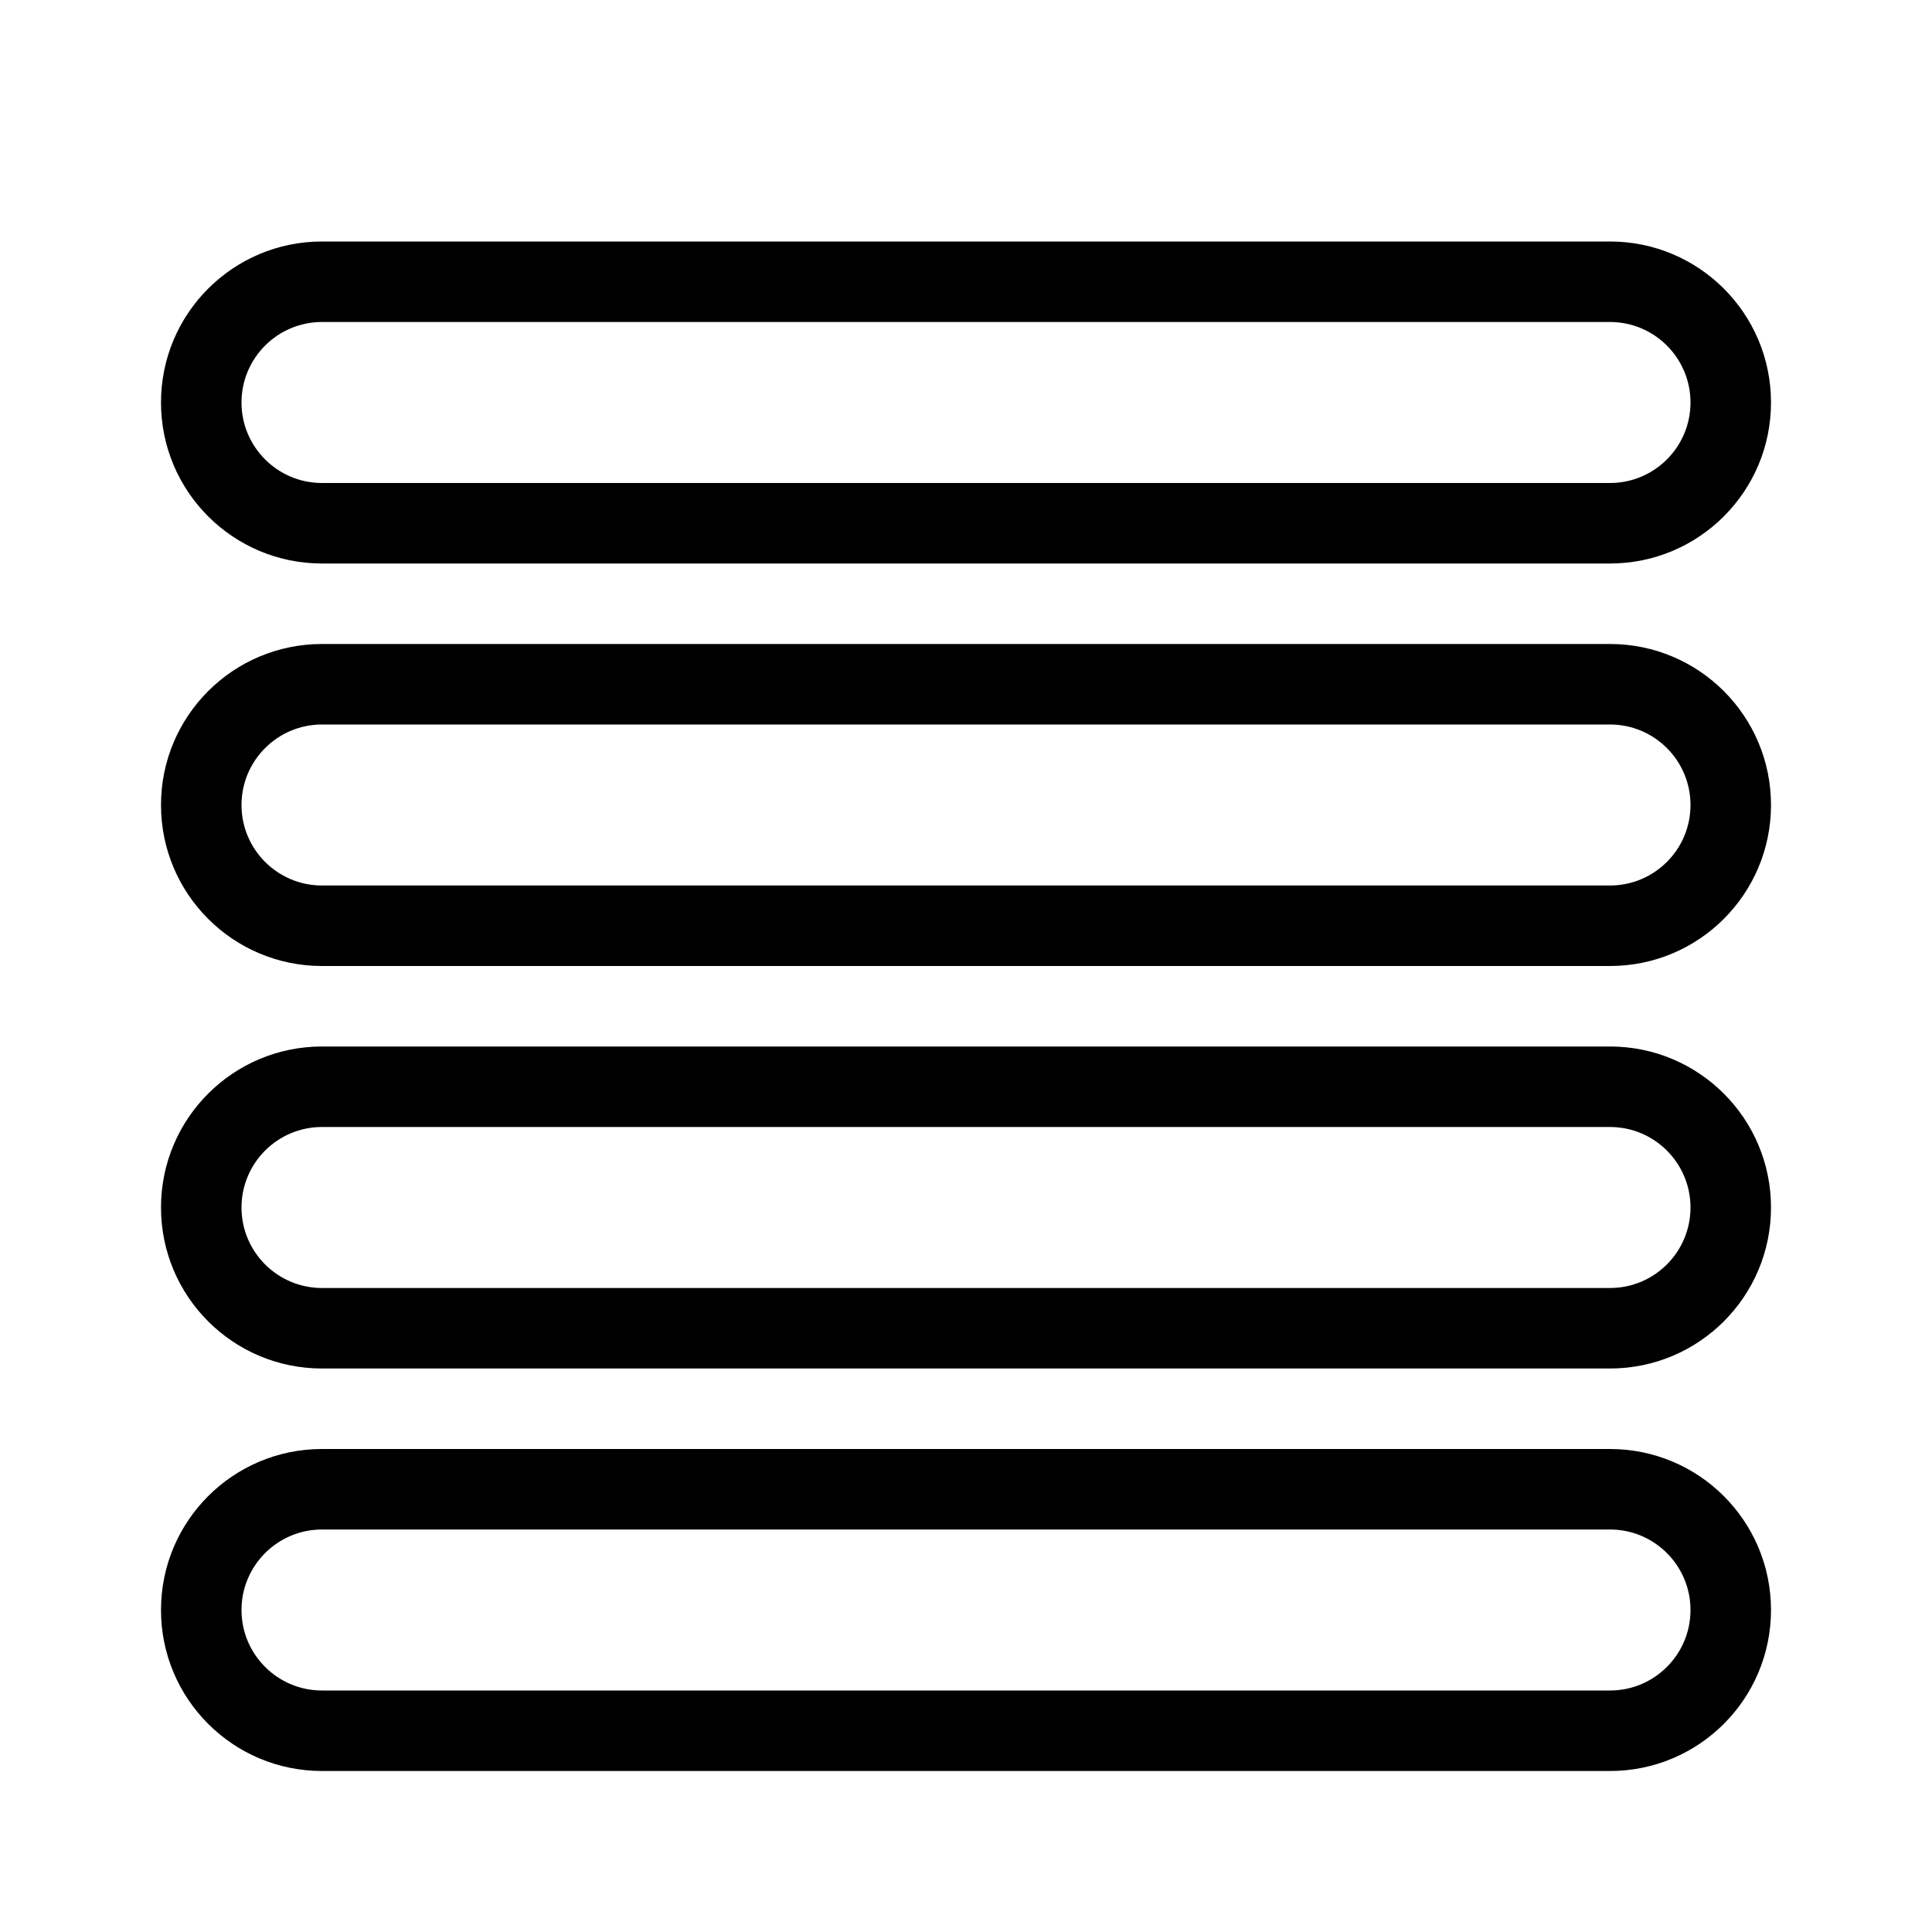 <svg width="24" height="24" viewBox="0 0 24 24" fill="none" xmlns="http://www.w3.org/2000/svg">
<path fill-rule="evenodd" clip-rule="evenodd" d="M2 5C2 3.895 2.895 3 4 3H20C21.105 3 22 3.895 22 5C22 6.105 21.105 7 20 7H4C2.895 7 2 6.105 2 5ZM4 4H20C20.552 4 21 4.448 21 5C21 5.552 20.552 6 20 6H4C3.448 6 3 5.552 3 5C3 4.448 3.448 4 4 4Z" fill="black"/>
<path fill-rule="evenodd" clip-rule="evenodd" d="M2 10C2 8.895 2.895 8 4 8H20C21.105 8 22 8.895 22 10C22 11.105 21.105 12 20 12H4C2.895 12 2 11.105 2 10ZM4 9H20C20.552 9 21 9.448 21 10C21 10.552 20.552 11 20 11H4C3.448 11 3 10.552 3 10C3 9.448 3.448 9 4 9Z" fill="black"/>
<path fill-rule="evenodd" clip-rule="evenodd" d="M4 13C2.895 13 2 13.895 2 15C2 16.105 2.895 17 4 17H20C21.105 17 22 16.105 22 15C22 13.895 21.105 13 20 13H4ZM20 14H4C3.448 14 3 14.448 3 15C3 15.552 3.448 16 4 16H20C20.552 16 21 15.552 21 15C21 14.448 20.552 14 20 14Z" fill="black"/>
<path fill-rule="evenodd" clip-rule="evenodd" d="M2 20C2 18.895 2.895 18 4 18H20C21.105 18 22 18.895 22 20C22 21.105 21.105 22 20 22H4C2.895 22 2 21.105 2 20ZM4 19H20C20.552 19 21 19.448 21 20C21 20.552 20.552 21 20 21H4C3.448 21 3 20.552 3 20C3 19.448 3.448 19 4 19Z" fill="black"/>
</svg>

